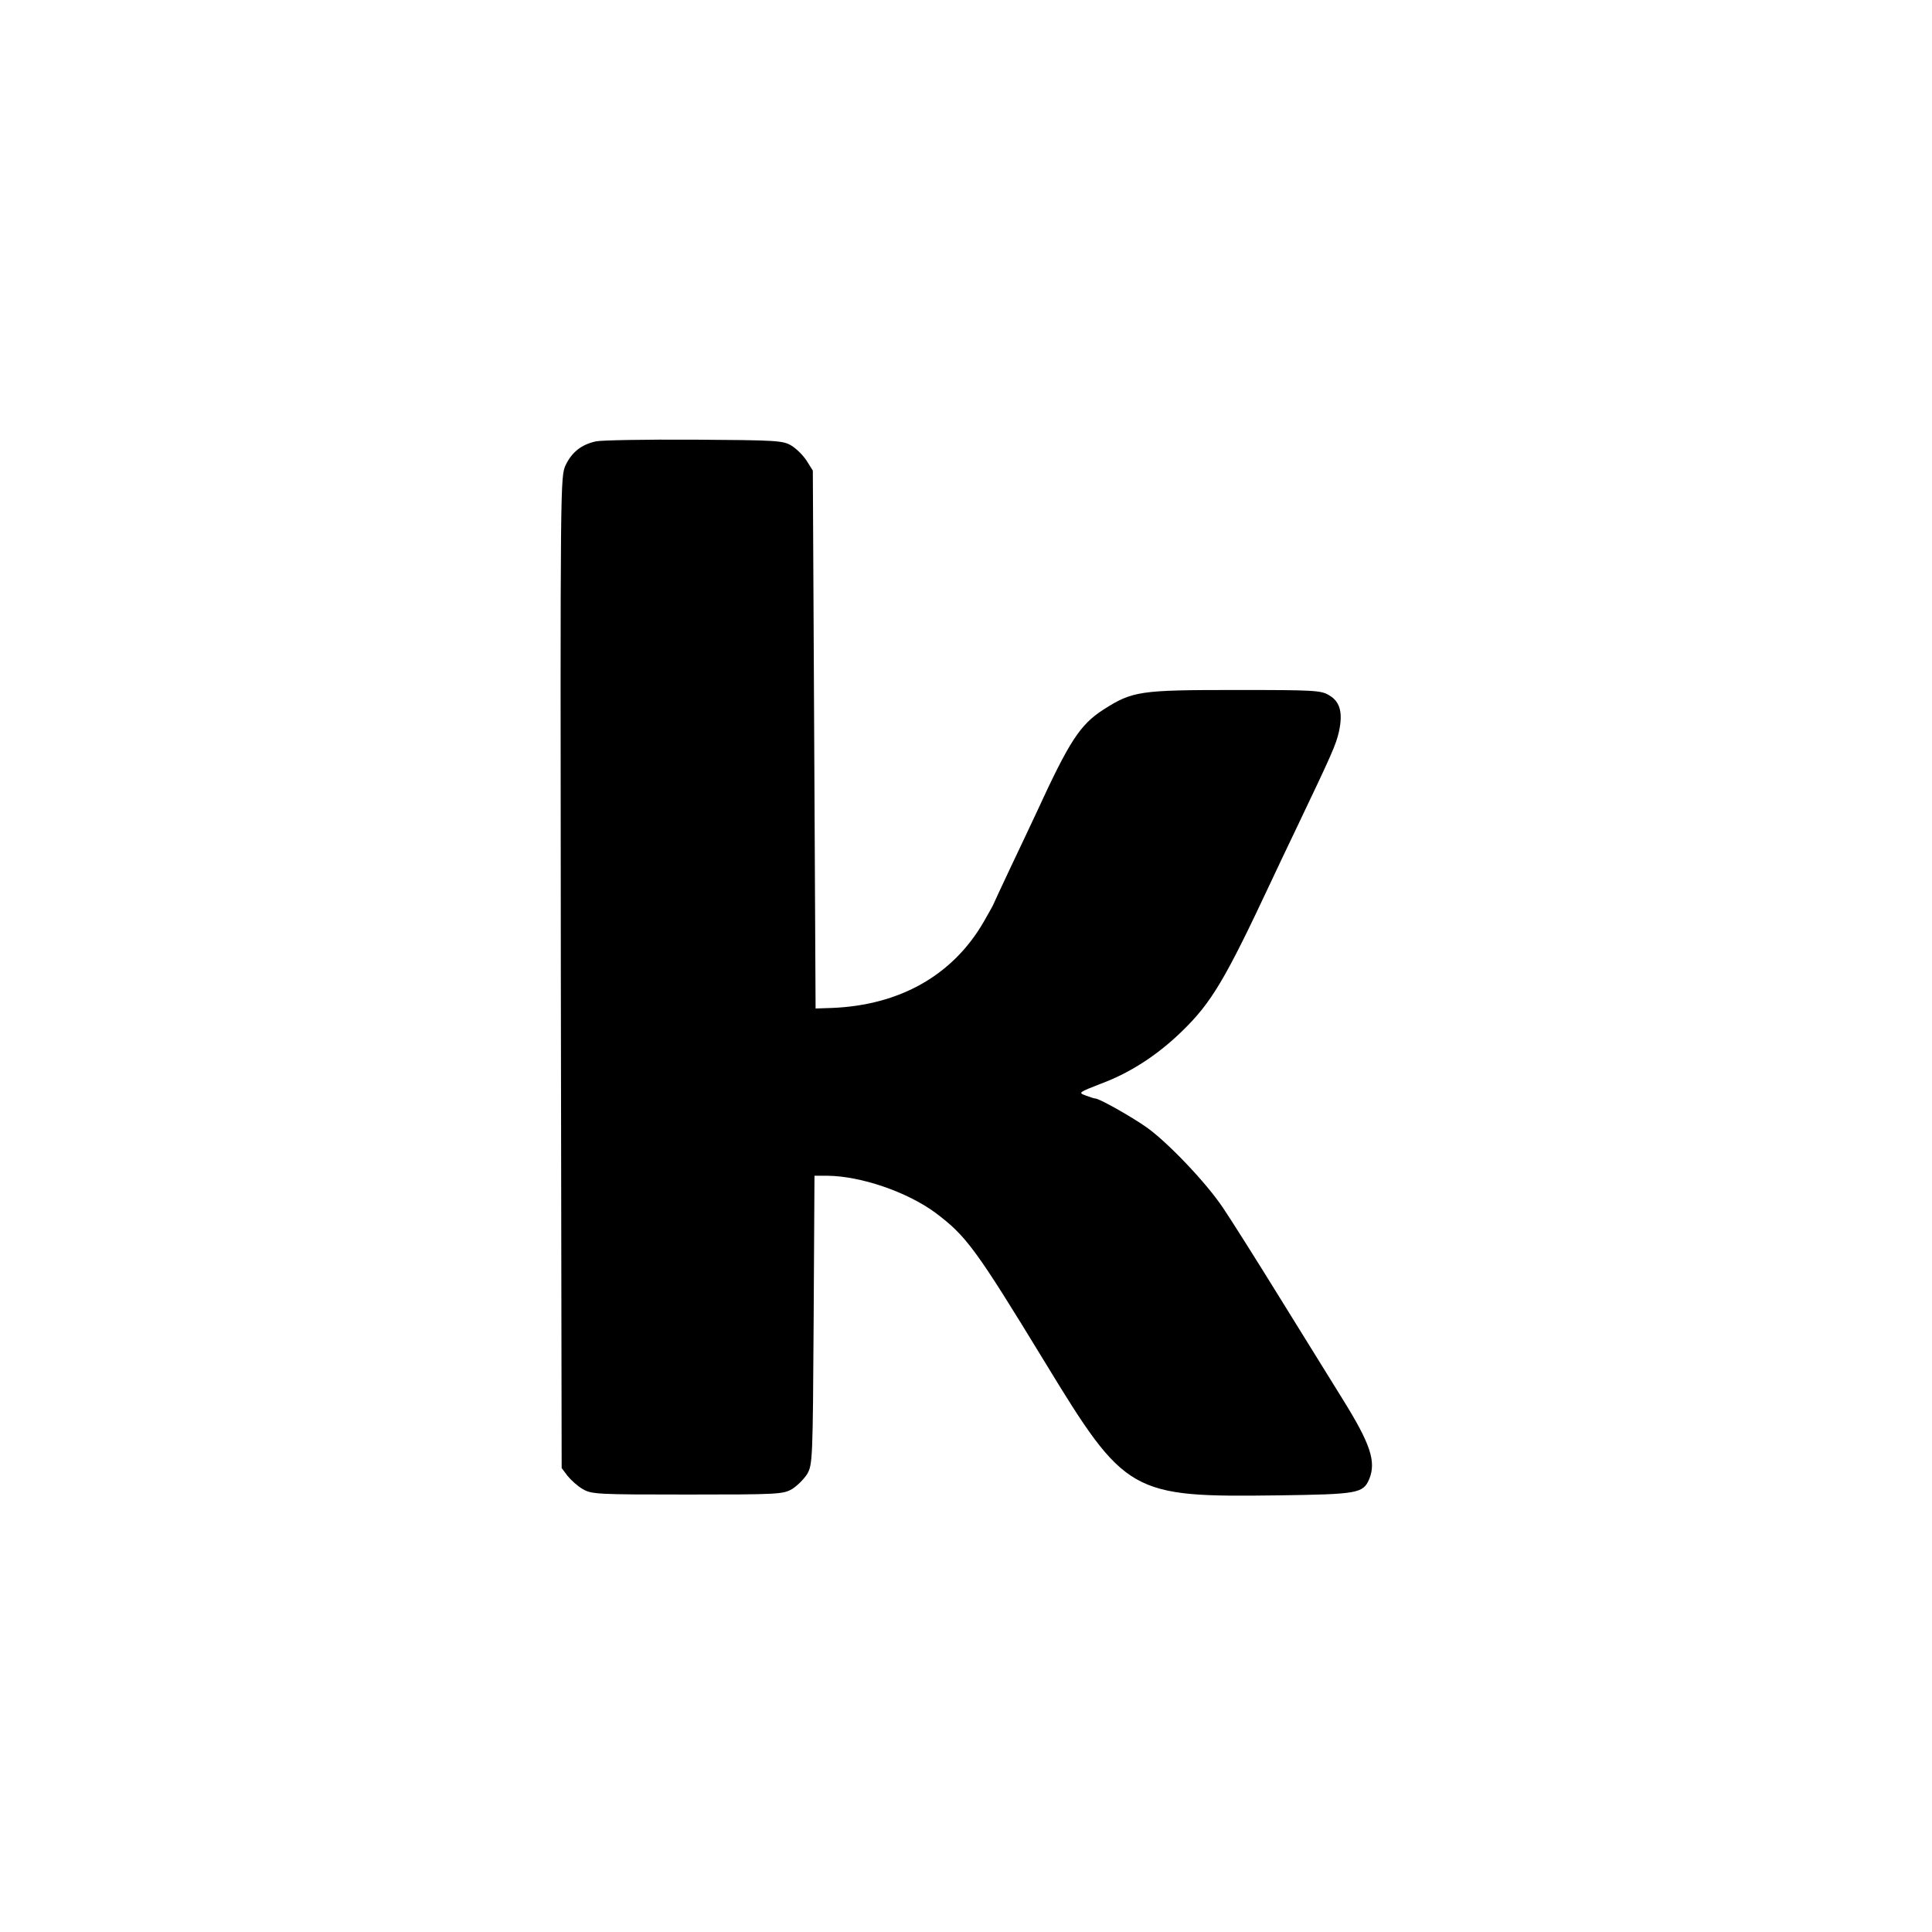 <svg version="1.0" xmlns="http://www.w3.org/2000/svg" width="700pt" height="700pt" viewBox="0 0 700 700" preserveAspectRatio="xMidYMid meet">
<g transform="translate(0,700) scale(0.1,-0.1)" fill="#000000" stroke="none">
<path d="M2160 5401 c-52 -11 -87 -38 -110 -85 -20 -43 -20 -43 -18 -1839 l3
-1796 21 -28 c12 -15 36 -37 55 -48 32 -19 52 -20 379 -20 329 0 347 1 380 20
19 12 43 36 55 55 19 34 20 53 23 558 l3 522 47 0 c120 -1 288 -58 391 -134
112 -84 146 -130 396 -540 293 -481 310 -491 847 -484 286 4 307 7 329 59 26
64 4 128 -96 289 -29 47 -128 207 -220 355 -92 149 -188 301 -214 339 -60 90
-199 236 -276 291 -57 40 -172 105 -187 105 -4 0 -19 5 -35 11 -27 10 -25 11
57 43 105 39 205 104 293 190 107 104 156 187 322 541 18 39 61 129 95 200
127 266 140 296 151 343 15 68 5 109 -34 132 -30 19 -52 20 -343 20 -345 0
-371 -4 -476 -71 -85 -55 -123 -113 -243 -374 -18 -38 -60 -128 -94 -199 -33
-70 -61 -130 -61 -131 0 -2 -17 -32 -37 -67 -112 -192 -303 -300 -548 -310
l-60 -2 -5 975 -5 974 -22 35 c-12 19 -37 44 -55 55 -31 19 -52 20 -353 22
-176 1 -336 -2 -355 -6z"></path>
</g>
</svg>
